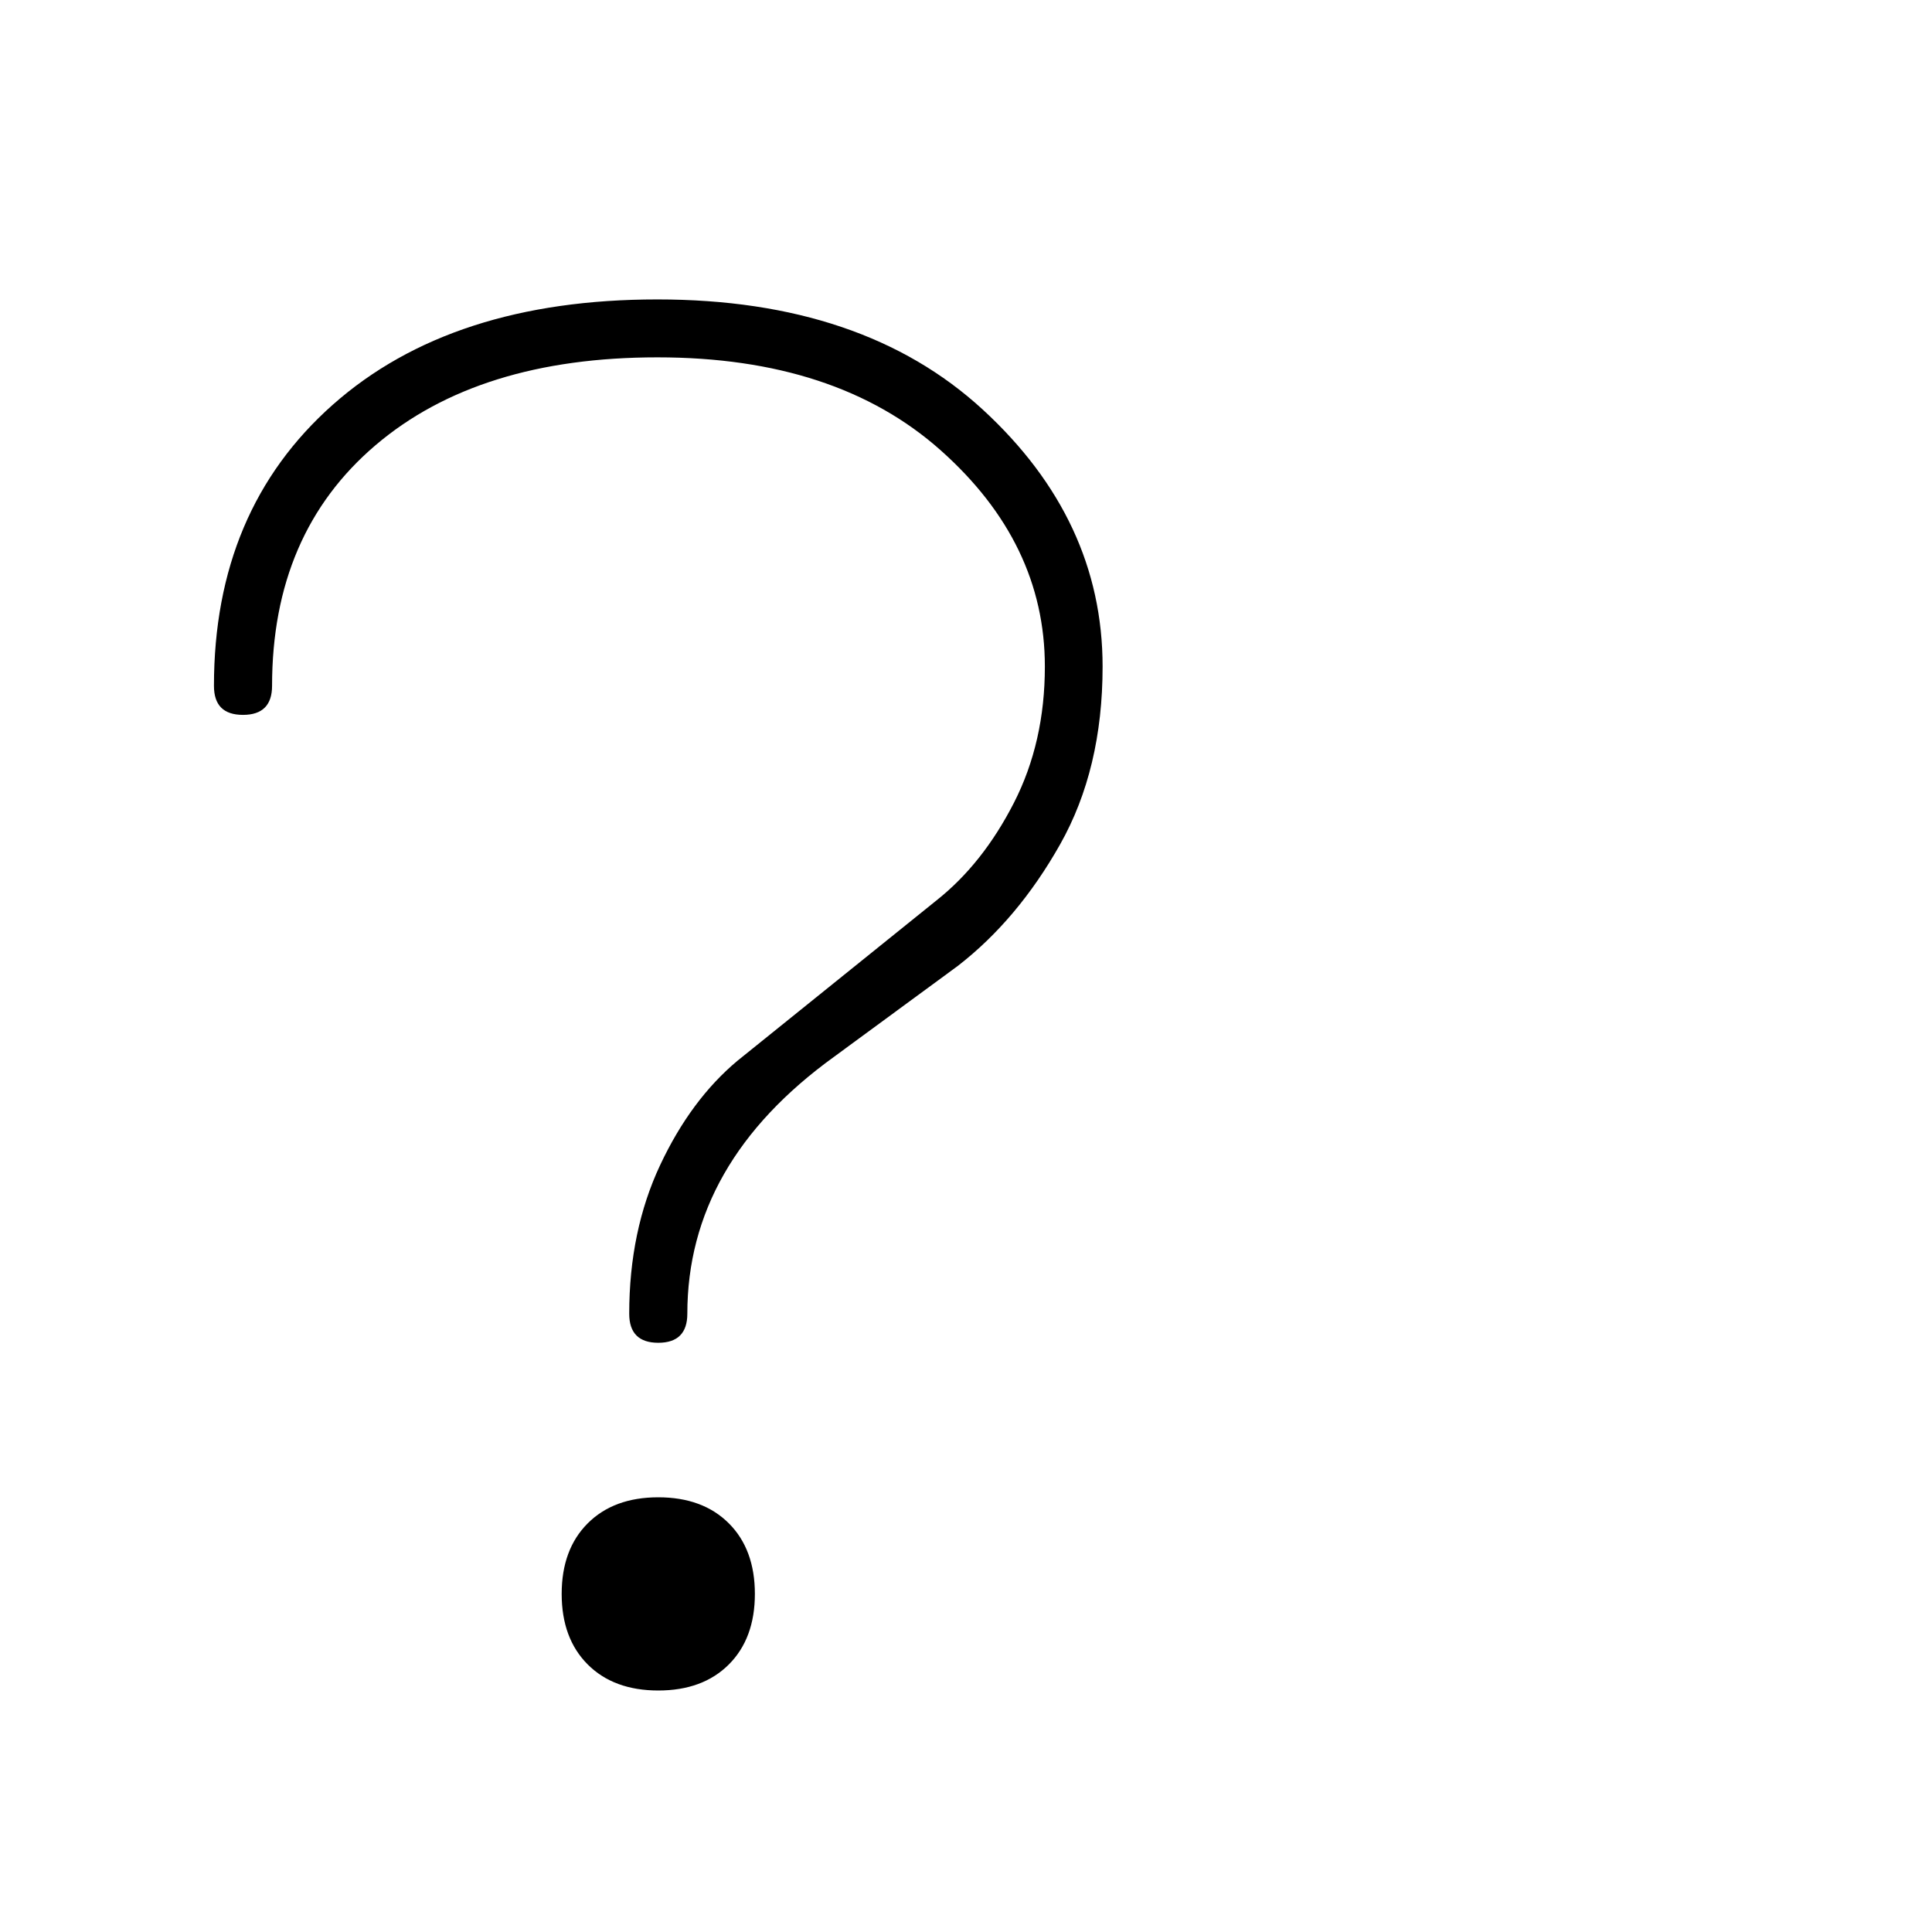 <?xml version="1.0" encoding="utf-8"?>
<!-- Generator: Adobe Illustrator 26.0.0, SVG Export Plug-In . SVG Version: 6.00 Build 0)  -->
<svg version="1.1" id="图层_1" xmlns="http://www.w3.org/2000/svg" xmlns:xlink="http://www.w3.org/1999/xlink" x="0px" y="0px"
	 viewBox="0 0 1024 1024" style="enable-background:new 0 0 1024 1024;" xml:space="preserve">
<style type="text/css">
	.st0{enable-background:new    ;}
</style>
<g class="st0">
	<path d="M113.4,363.5c0-62.1,21-111.8,63-149c42-37.2,99.3-55.8,172-55.8s130.2,19.5,172.5,58.4c42.3,38.9,63.5,84.3,63.5,136.2
		c0,36.2-7.5,67.6-22.5,94.2s-33.1,48.1-54.3,64.5l-65.5,48.1c-51.9,37.5-77.8,82.9-77.8,136.2c0,10.2-5.1,15.4-15.4,15.4
		c-10.2,0-15.4-5.1-15.4-15.4c0-29.3,5.5-55.6,16.4-78.8s24.6-41.6,41-55.3l105.5-85c16.4-13,30-30.2,41-51.7s16.4-45.6,16.4-72.2
		c0-43.7-18.4-81.9-55.3-114.7c-36.9-32.8-86.9-49.2-150-49.2c-63.2,0-113,15.5-149.5,46.6c-36.5,31.1-54.8,73.5-54.8,127.5
		c0,10.2-5.1,15.4-15.4,15.4C118.5,378.9,113.4,373.8,113.4,363.5z M311.5,882.2c-9.2-9.2-13.8-21.7-13.8-37.4s4.6-28.2,13.8-37.4
		s21.7-13.8,37.4-13.8c15.7,0,28.2,4.6,37.4,13.8s13.8,21.7,13.8,37.4s-4.6,28.2-13.8,37.4c-9.2,9.2-21.7,13.8-37.4,13.8
		C333.2,896,320.7,891.4,311.5,882.2z"/>
</g>
</svg>
